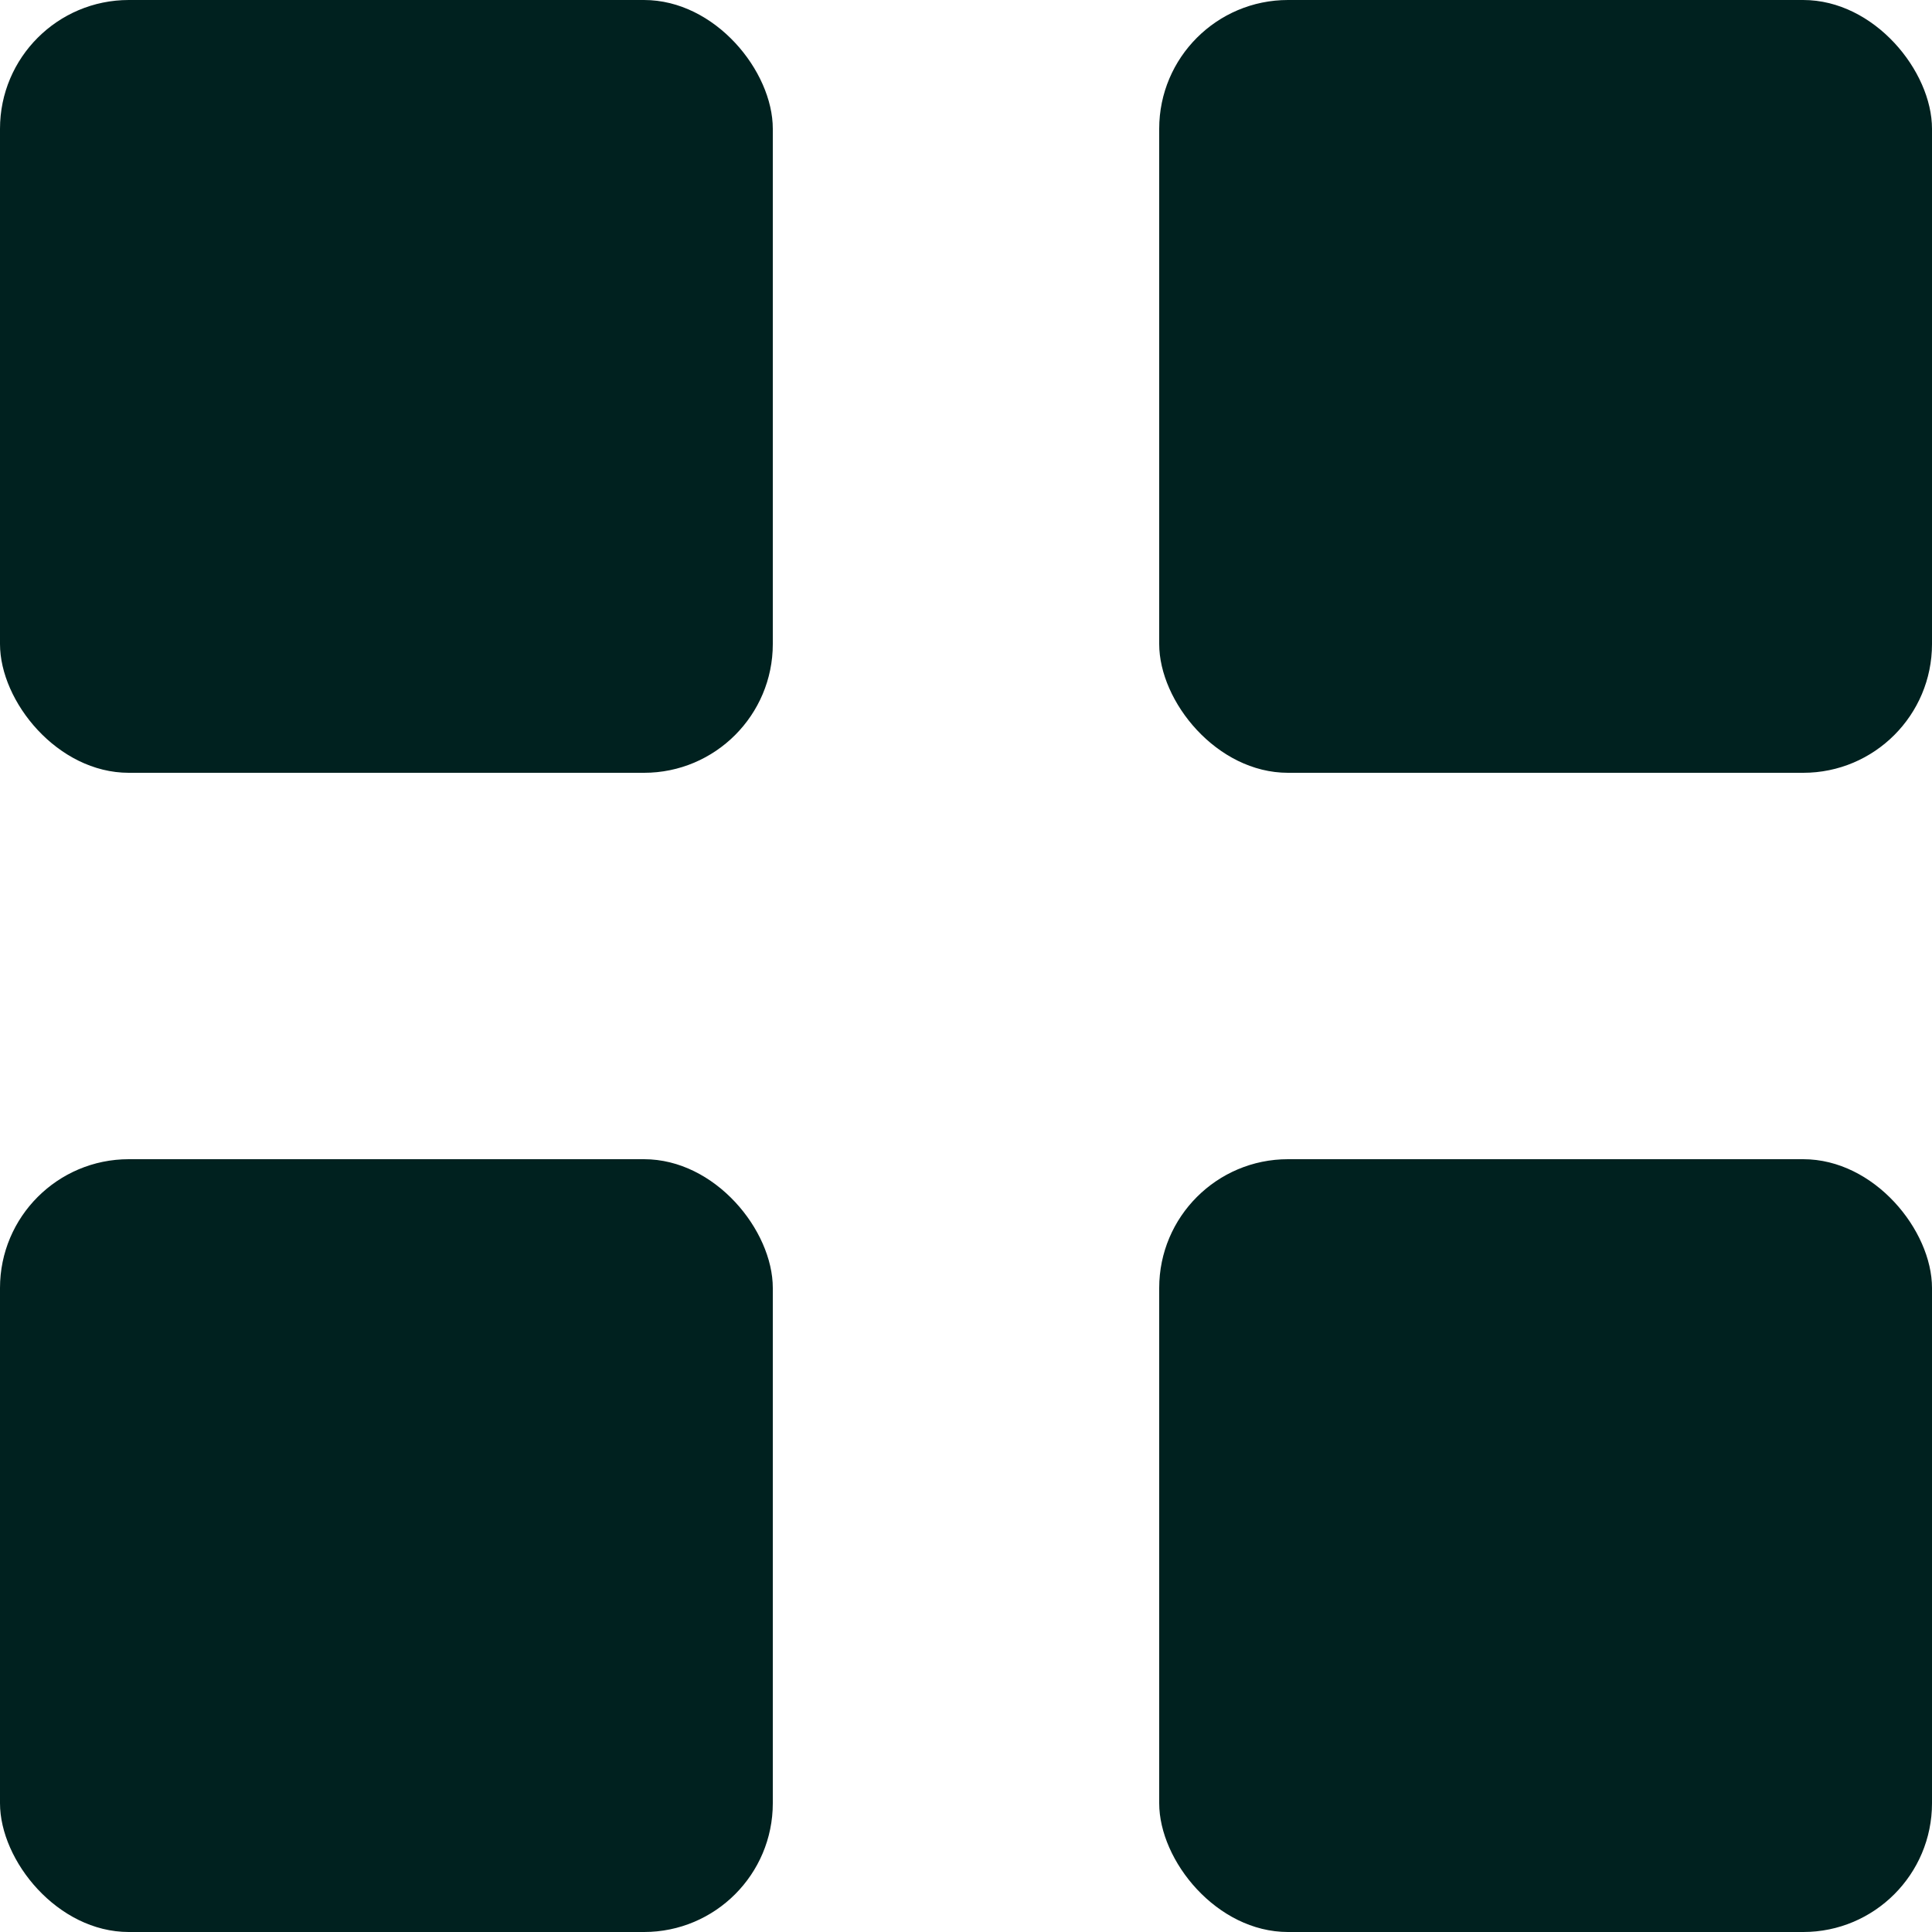 <svg width="15" height="15" viewBox="0 0 15 15" fill="none" xmlns="http://www.w3.org/2000/svg">
<rect width="6" height="6" rx="1" fill="#00211F"/>
<rect y="9" width="6" height="6" rx="1" fill="#00211F"/>
<rect x="9" width="6" height="6" rx="1" fill="#00211F"/>
<rect x="9" y="9" width="6" height="6" rx="1" fill="#00211F"/>
</svg>
